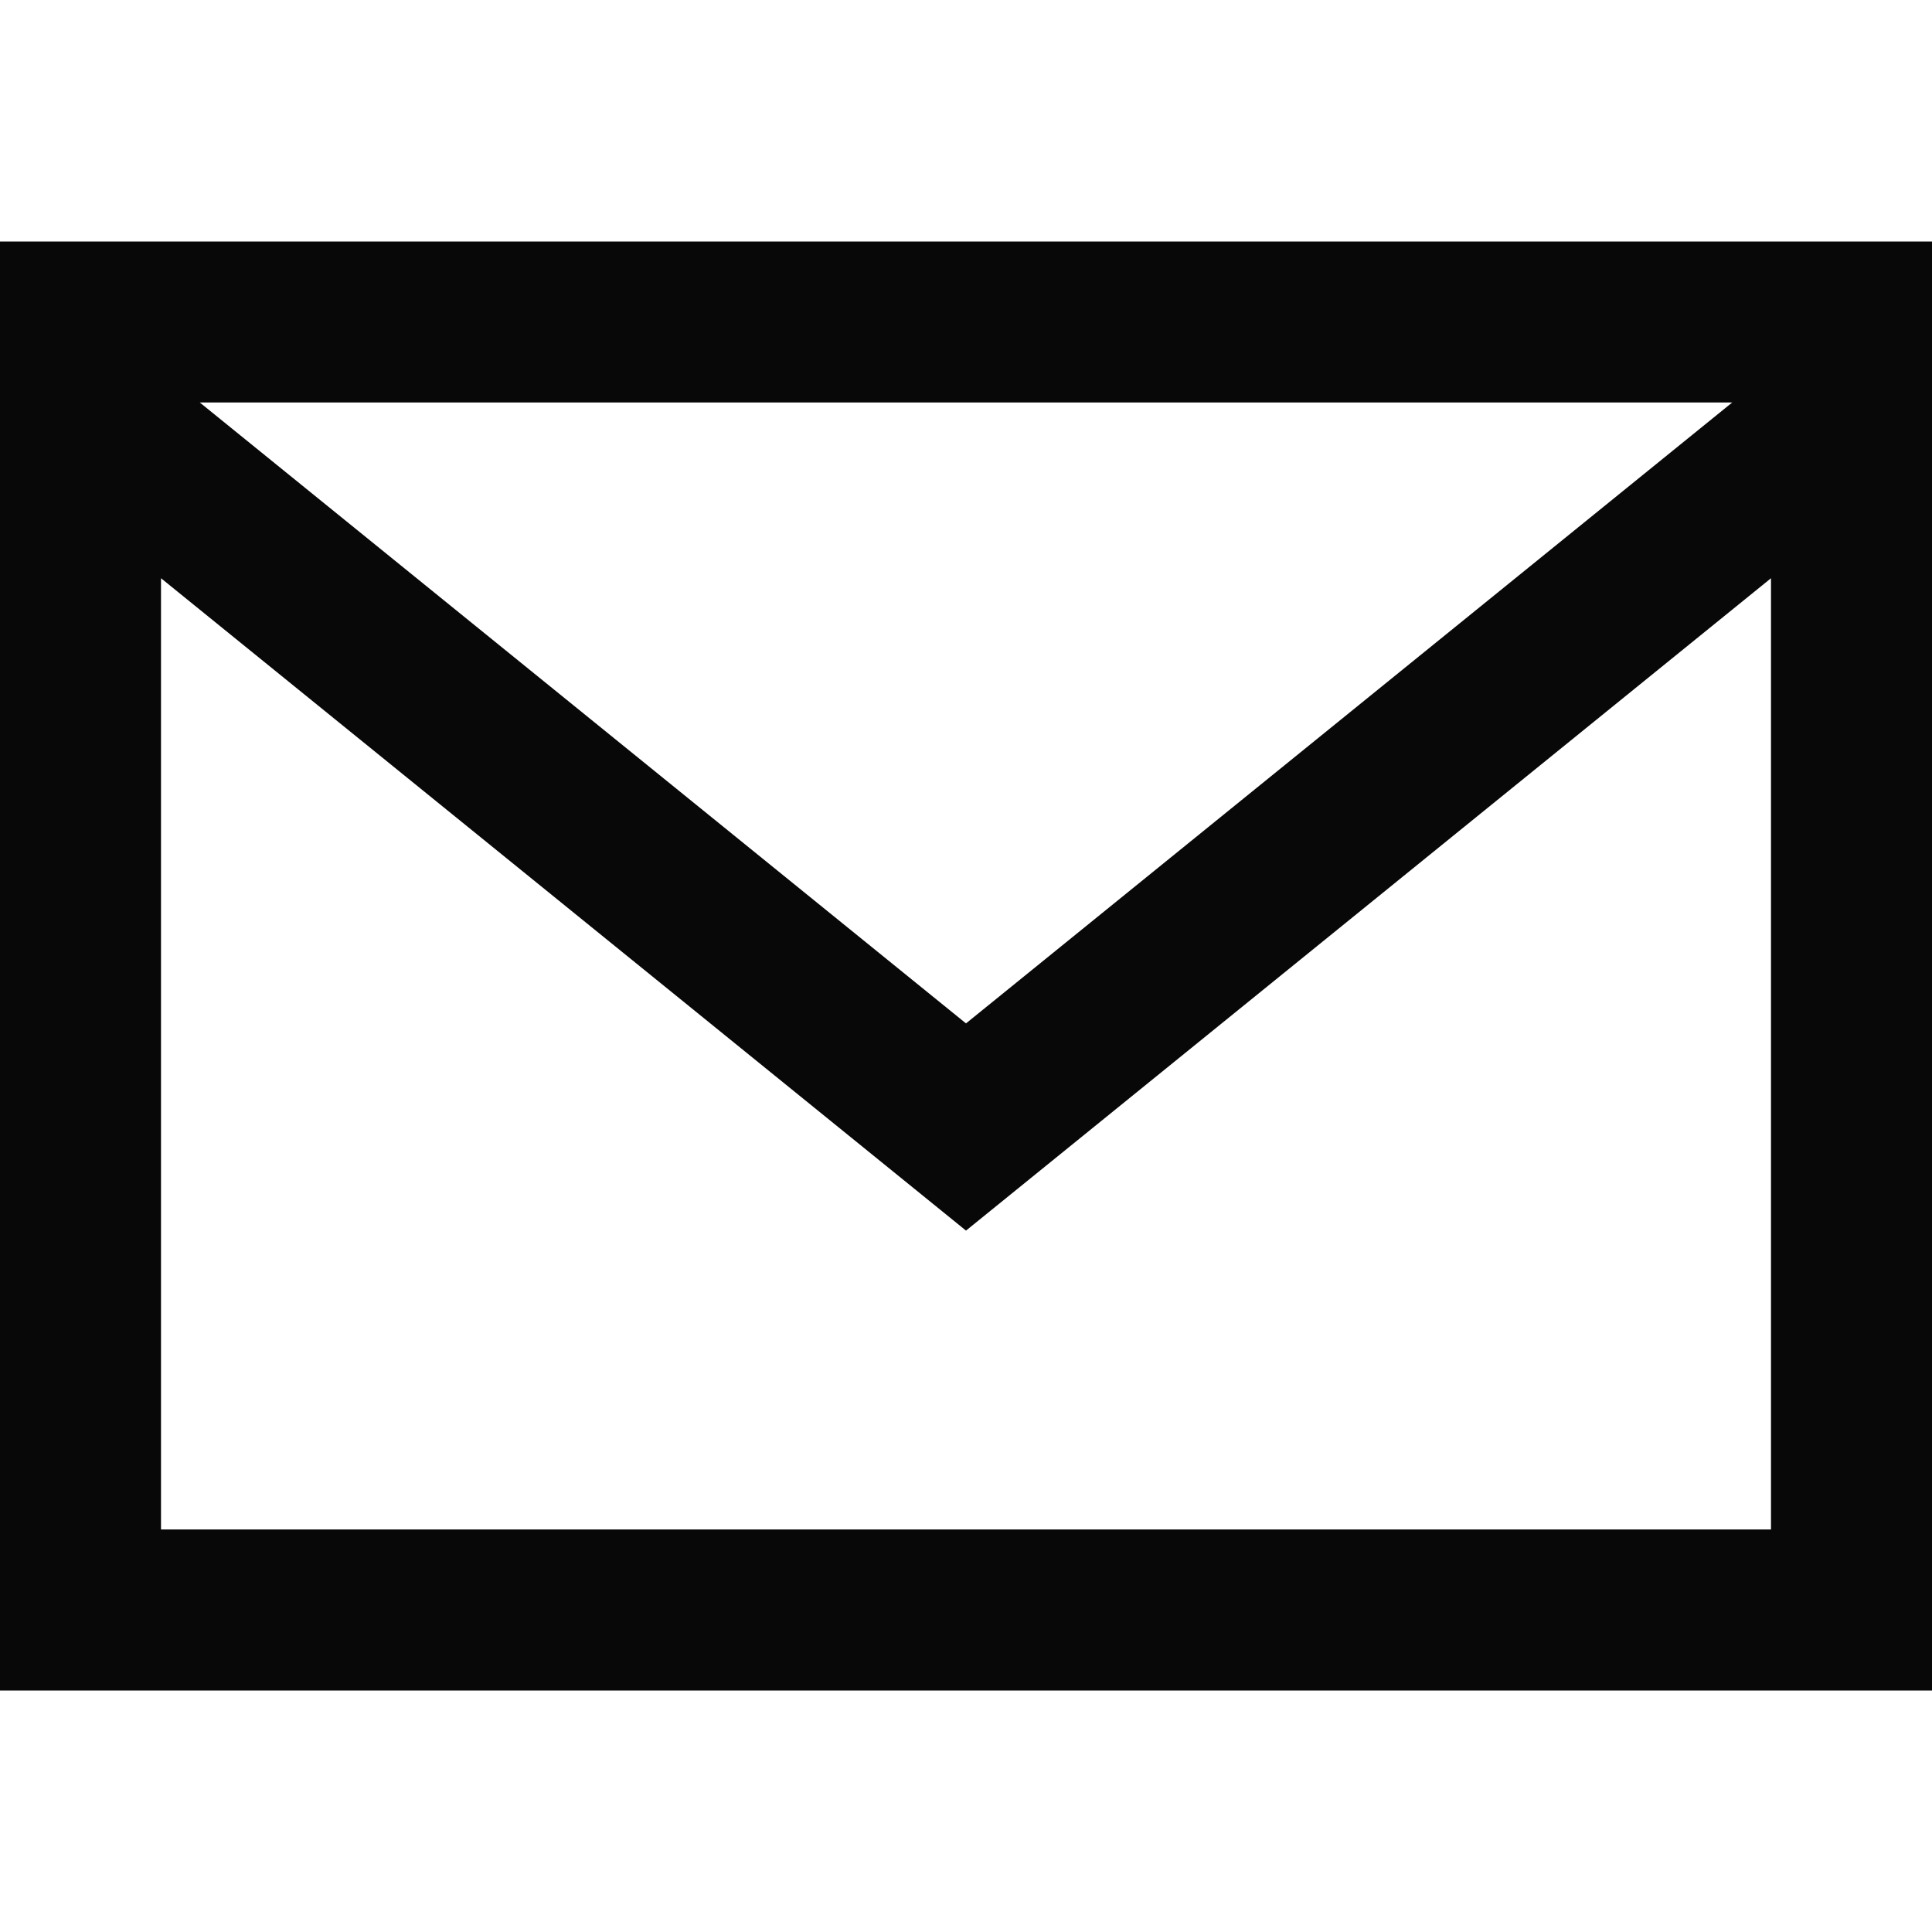 <svg xmlns="http://www.w3.org/2000/svg" width="24" height="24" viewBox="0 0 24 24">
  <path style="fill:#080808" d="M0 3v18h24v-18h-24zm21.518 2l-9.518 7.713-9.518-7.713h19.036zm-19.518 14v-11.817l10 8.104 10-8.104v11.817h-20z"/>
</svg>